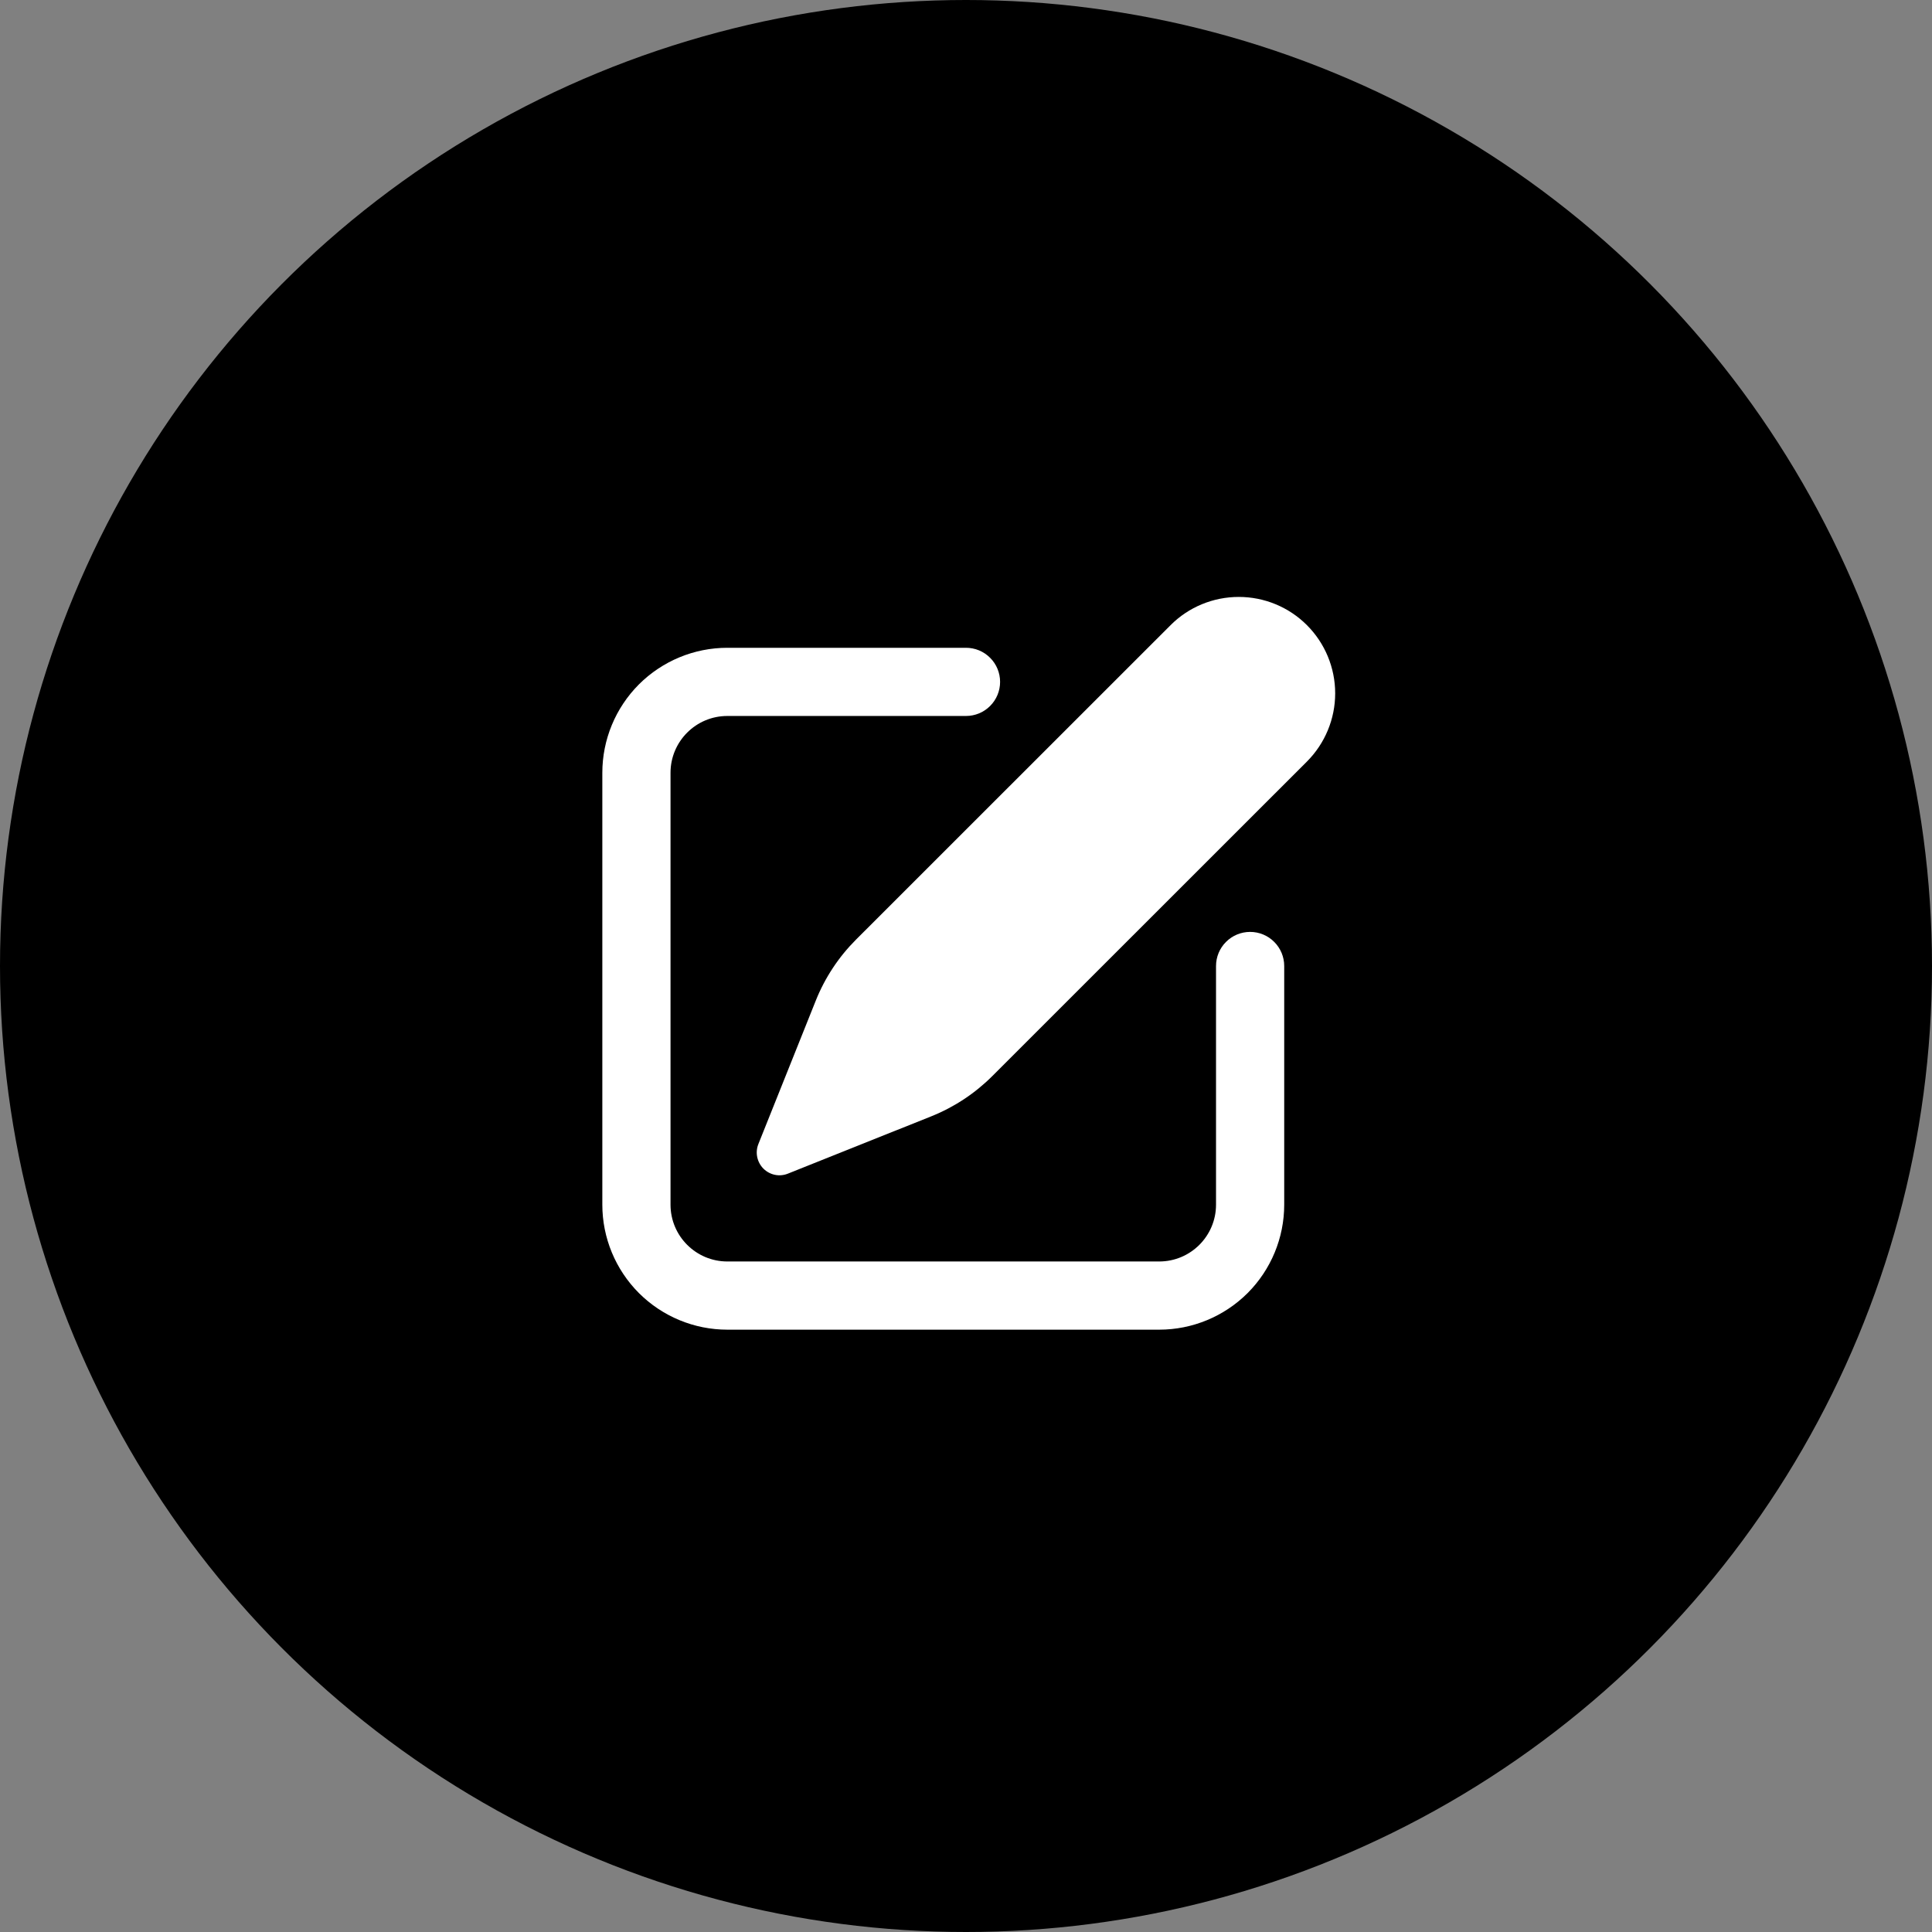 <svg width="34" height="34" viewBox="0 0 34 34" fill="none" xmlns="http://www.w3.org/2000/svg">
<rect x="0" y="0" width="34" height="34" fill="#808080" stroke="none"/>
<circle cx="17" cy="17" r="17" fill="black"/>
<path d="M13.346 20.134L14.356 17.61C14.517 17.207 14.758 16.842 15.064 16.536L20.6 11.002C20.918 10.683 21.35 10.505 21.8 10.505C22.25 10.505 22.682 10.683 23 11.002C23.318 11.32 23.497 11.752 23.497 12.202C23.497 12.652 23.318 13.083 23 13.402L17.464 18.936C17.158 19.242 16.792 19.484 16.39 19.645L13.866 20.654C13.794 20.683 13.714 20.691 13.637 20.675C13.561 20.659 13.49 20.621 13.435 20.566C13.38 20.511 13.342 20.44 13.326 20.363C13.31 20.287 13.317 20.207 13.346 20.134V20.134Z" fill="white"/>
<path d="M11.8 13.6C11.8 13.048 12.248 12.6 12.8 12.6H17C17.159 12.6 17.312 12.537 17.424 12.424C17.537 12.312 17.6 12.159 17.6 12C17.6 11.841 17.537 11.688 17.424 11.576C17.312 11.463 17.159 11.4 17 11.4H12.8C12.216 11.4 11.657 11.632 11.244 12.044C10.832 12.457 10.6 13.017 10.6 13.6V21.2C10.6 21.784 10.832 22.343 11.244 22.756C11.657 23.168 12.216 23.4 12.8 23.4H20.4C20.983 23.4 21.543 23.168 21.956 22.756C22.368 22.343 22.6 21.784 22.6 21.2V17C22.6 16.841 22.537 16.688 22.424 16.576C22.312 16.463 22.159 16.4 22 16.4C21.841 16.4 21.688 16.463 21.576 16.576C21.463 16.688 21.4 16.841 21.4 17V21.2C21.4 21.752 20.952 22.2 20.4 22.2H12.8C12.248 22.2 11.8 21.752 11.8 21.2V13.6Z" fill="white"/>
</svg>
